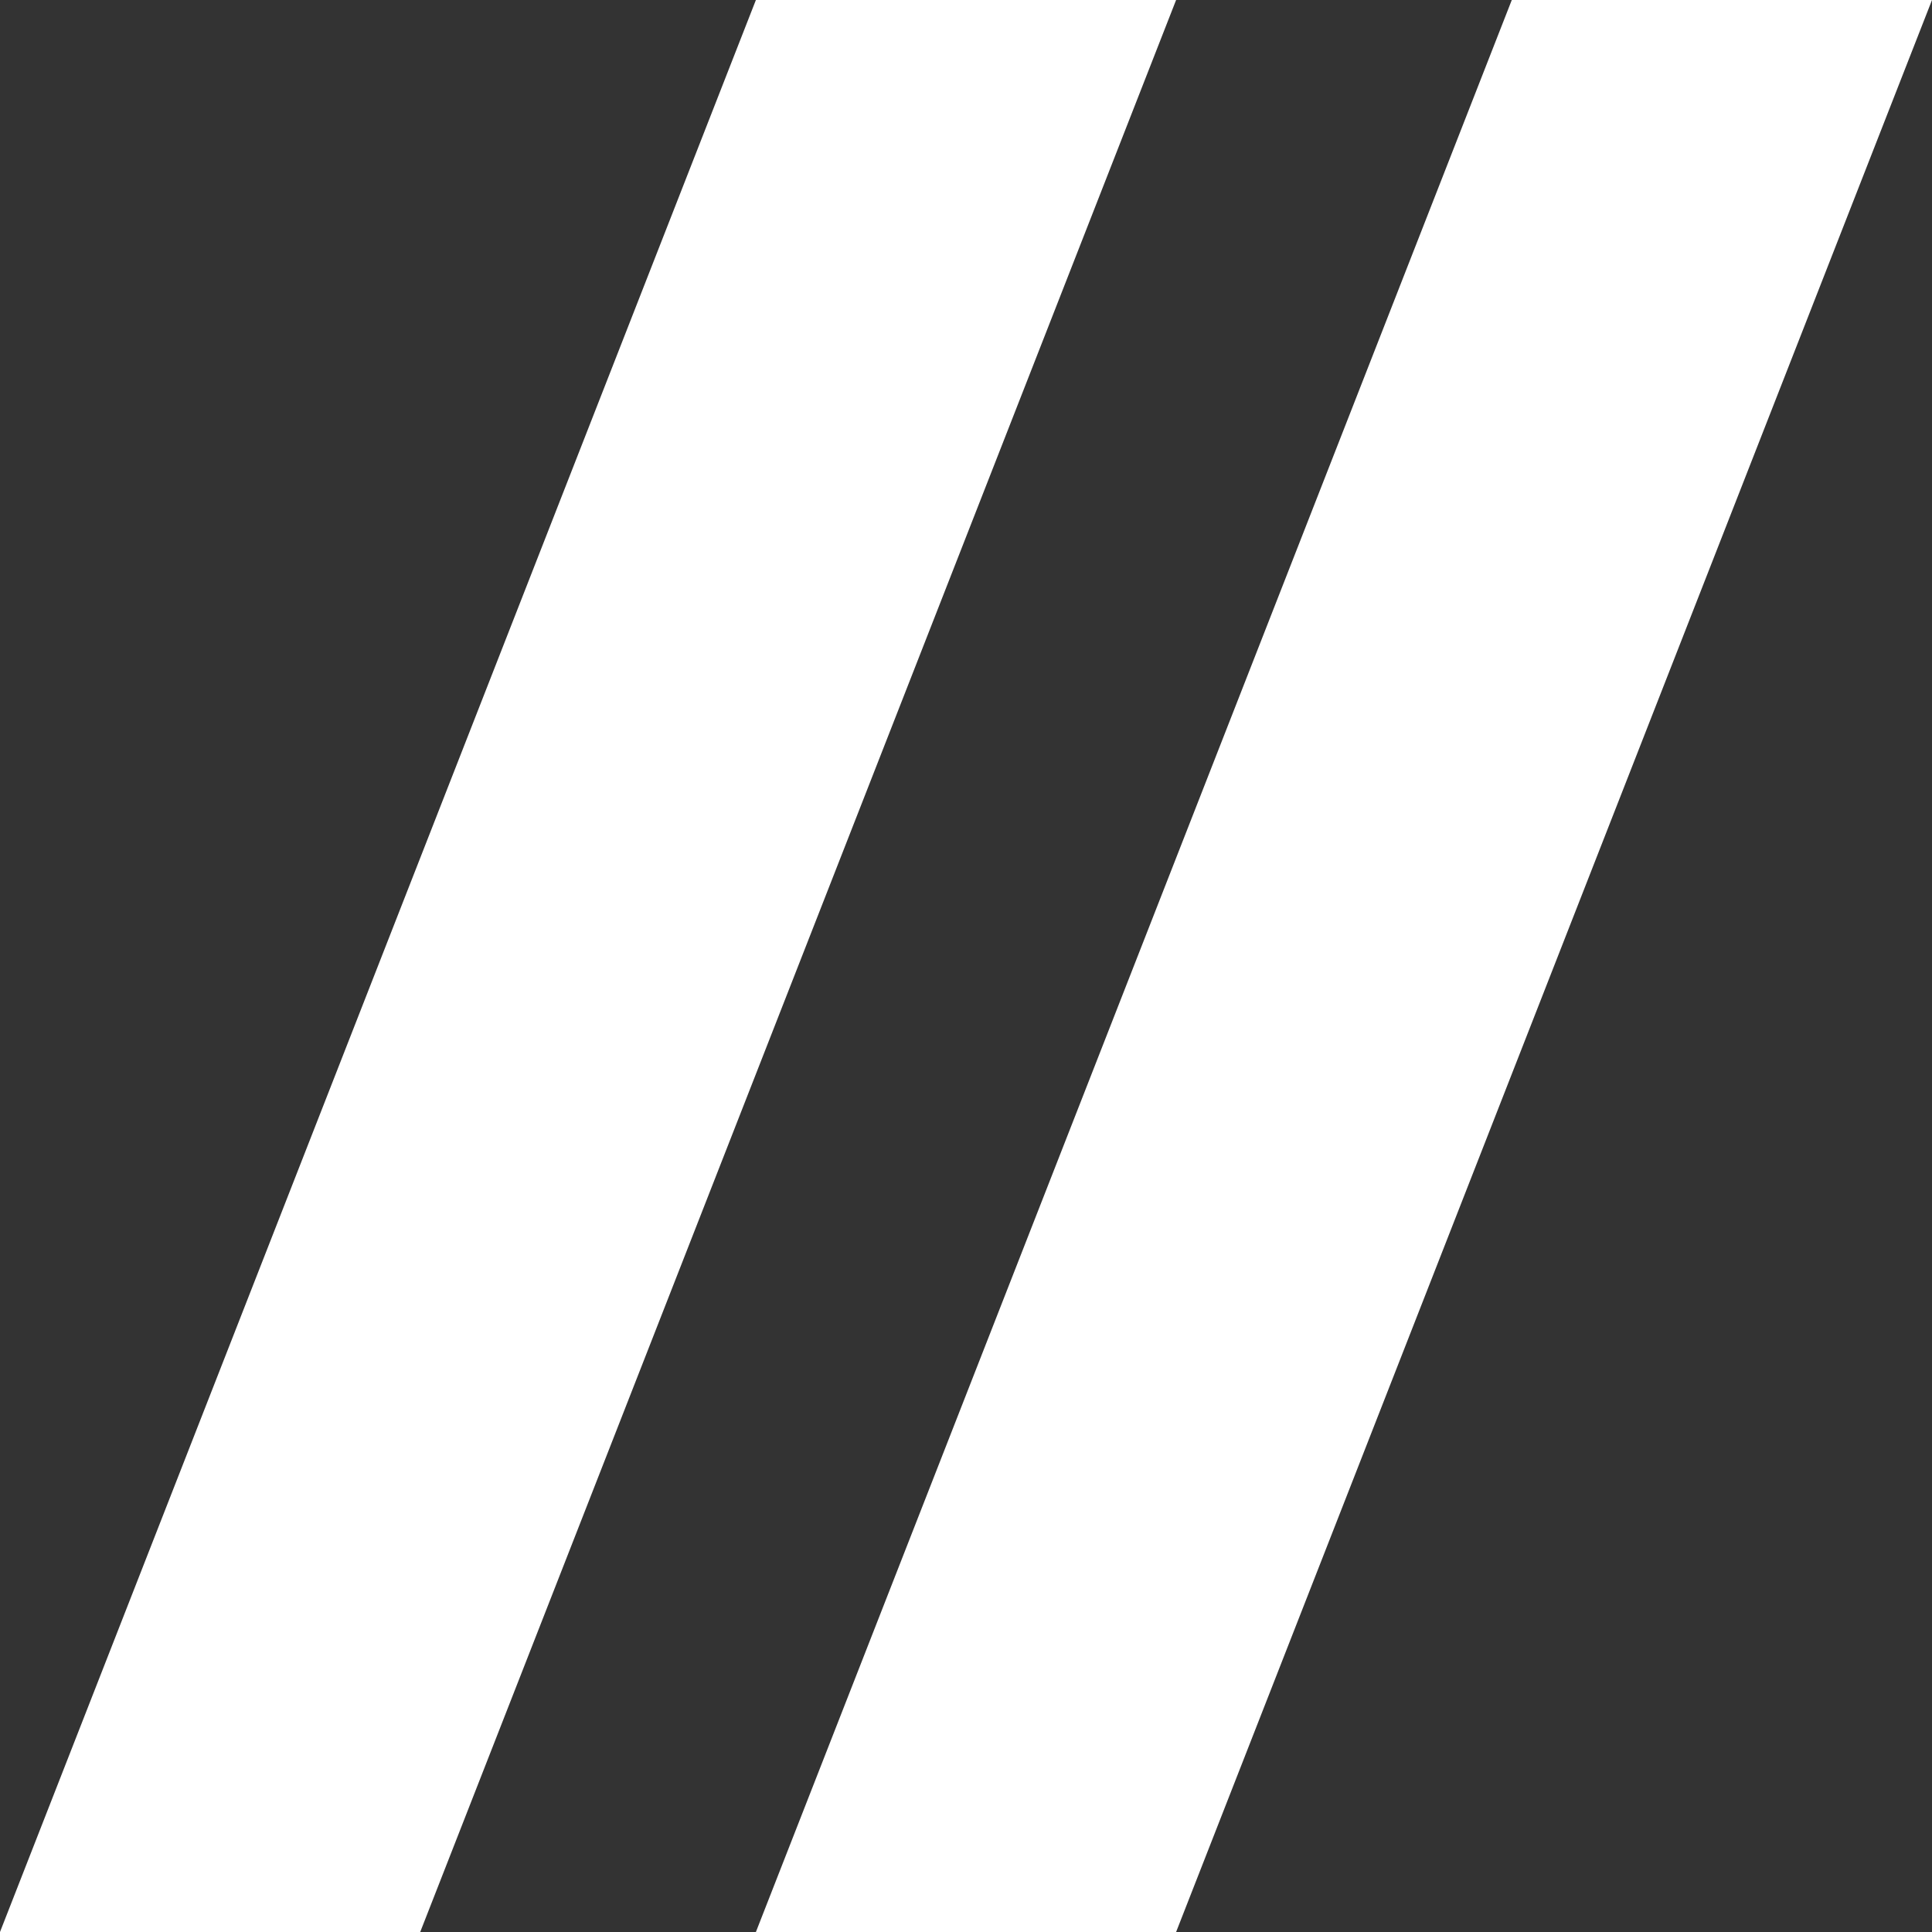 <svg class="w-6 h-6" xmlns="http://www.w3.org/2000/svg" viewBox="0 0 24 24"><rect x="0" y="0" width="24" height="24" fill="#333333" stroke="none"/><polygon points="9.39 0 14.61 0 5.22 24 0 24 9.39 0" style="fill:#fff;fill-rule:evenodd"/><polygon points="18.78 0 24 0 14.61 24 9.39 24 18.78 0" style="fill:#fff;fill-rule:evenodd"/></svg>
